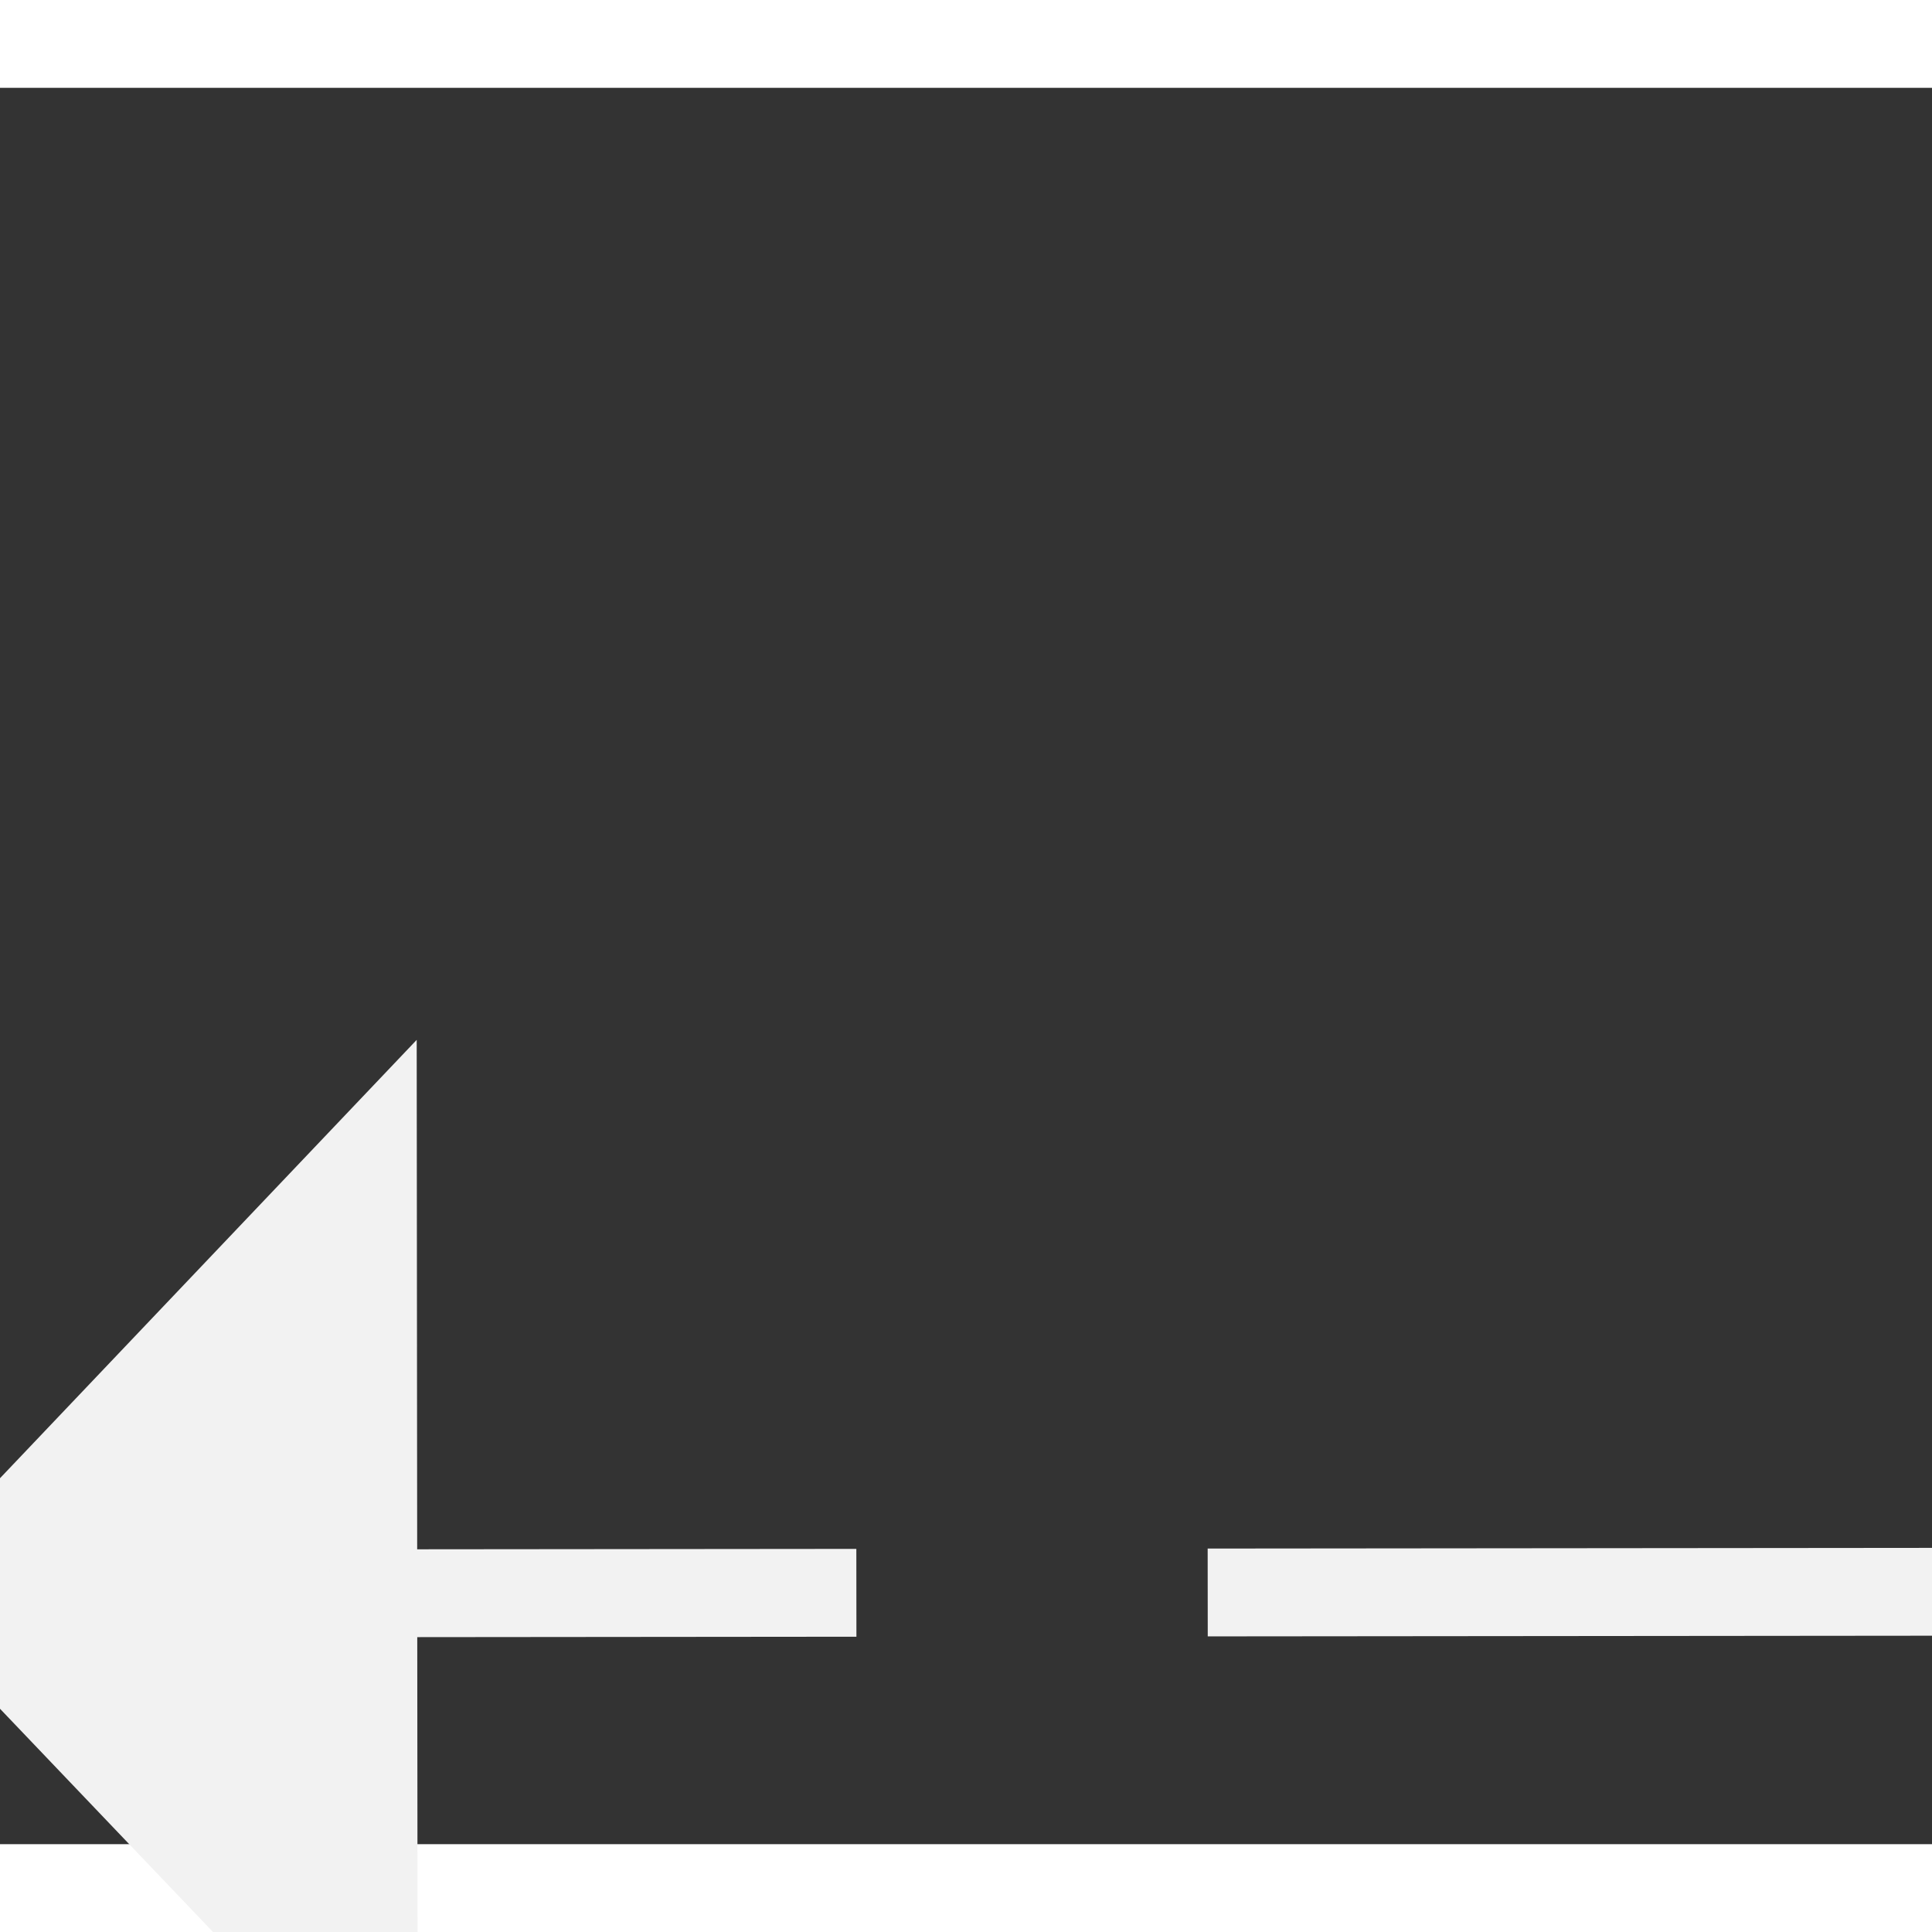 ﻿<?xml version="1.0" encoding="utf-8"?>
<svg version="1.1" xmlns:xlink="http://www.w3.org/1999/xlink" width="22px" height="22px" preserveAspectRatio="xMinYMid meet" viewBox="1024 11985  22 20" xmlns="http://www.w3.org/2000/svg">
  <rect x="1024" y="11985" width="22" height="20" fill="#333333" stroke="none"/>
  <g transform="matrix(0.934 -0.358 0.358 0.934 -4229.879 1167.614 )">
    <path d="M 1073 12008.8  L 1079 12002.5  L 1073 11996.2  L 1073 12008.8  Z " fill-rule="nonzero" fill="#f2f2f2" stroke="none" transform="matrix(-0.934 -0.357 0.357 -0.934 -2250.448 23589.197 )" />
    <path d="M 1029 12002.5  L 1074 12002.5  " stroke-width="1" stroke-dasharray="9,4" stroke="#f2f2f2" fill="none" transform="matrix(-0.934 -0.357 0.357 -0.934 -2250.448 23589.197 )" />
  </g>
</svg>